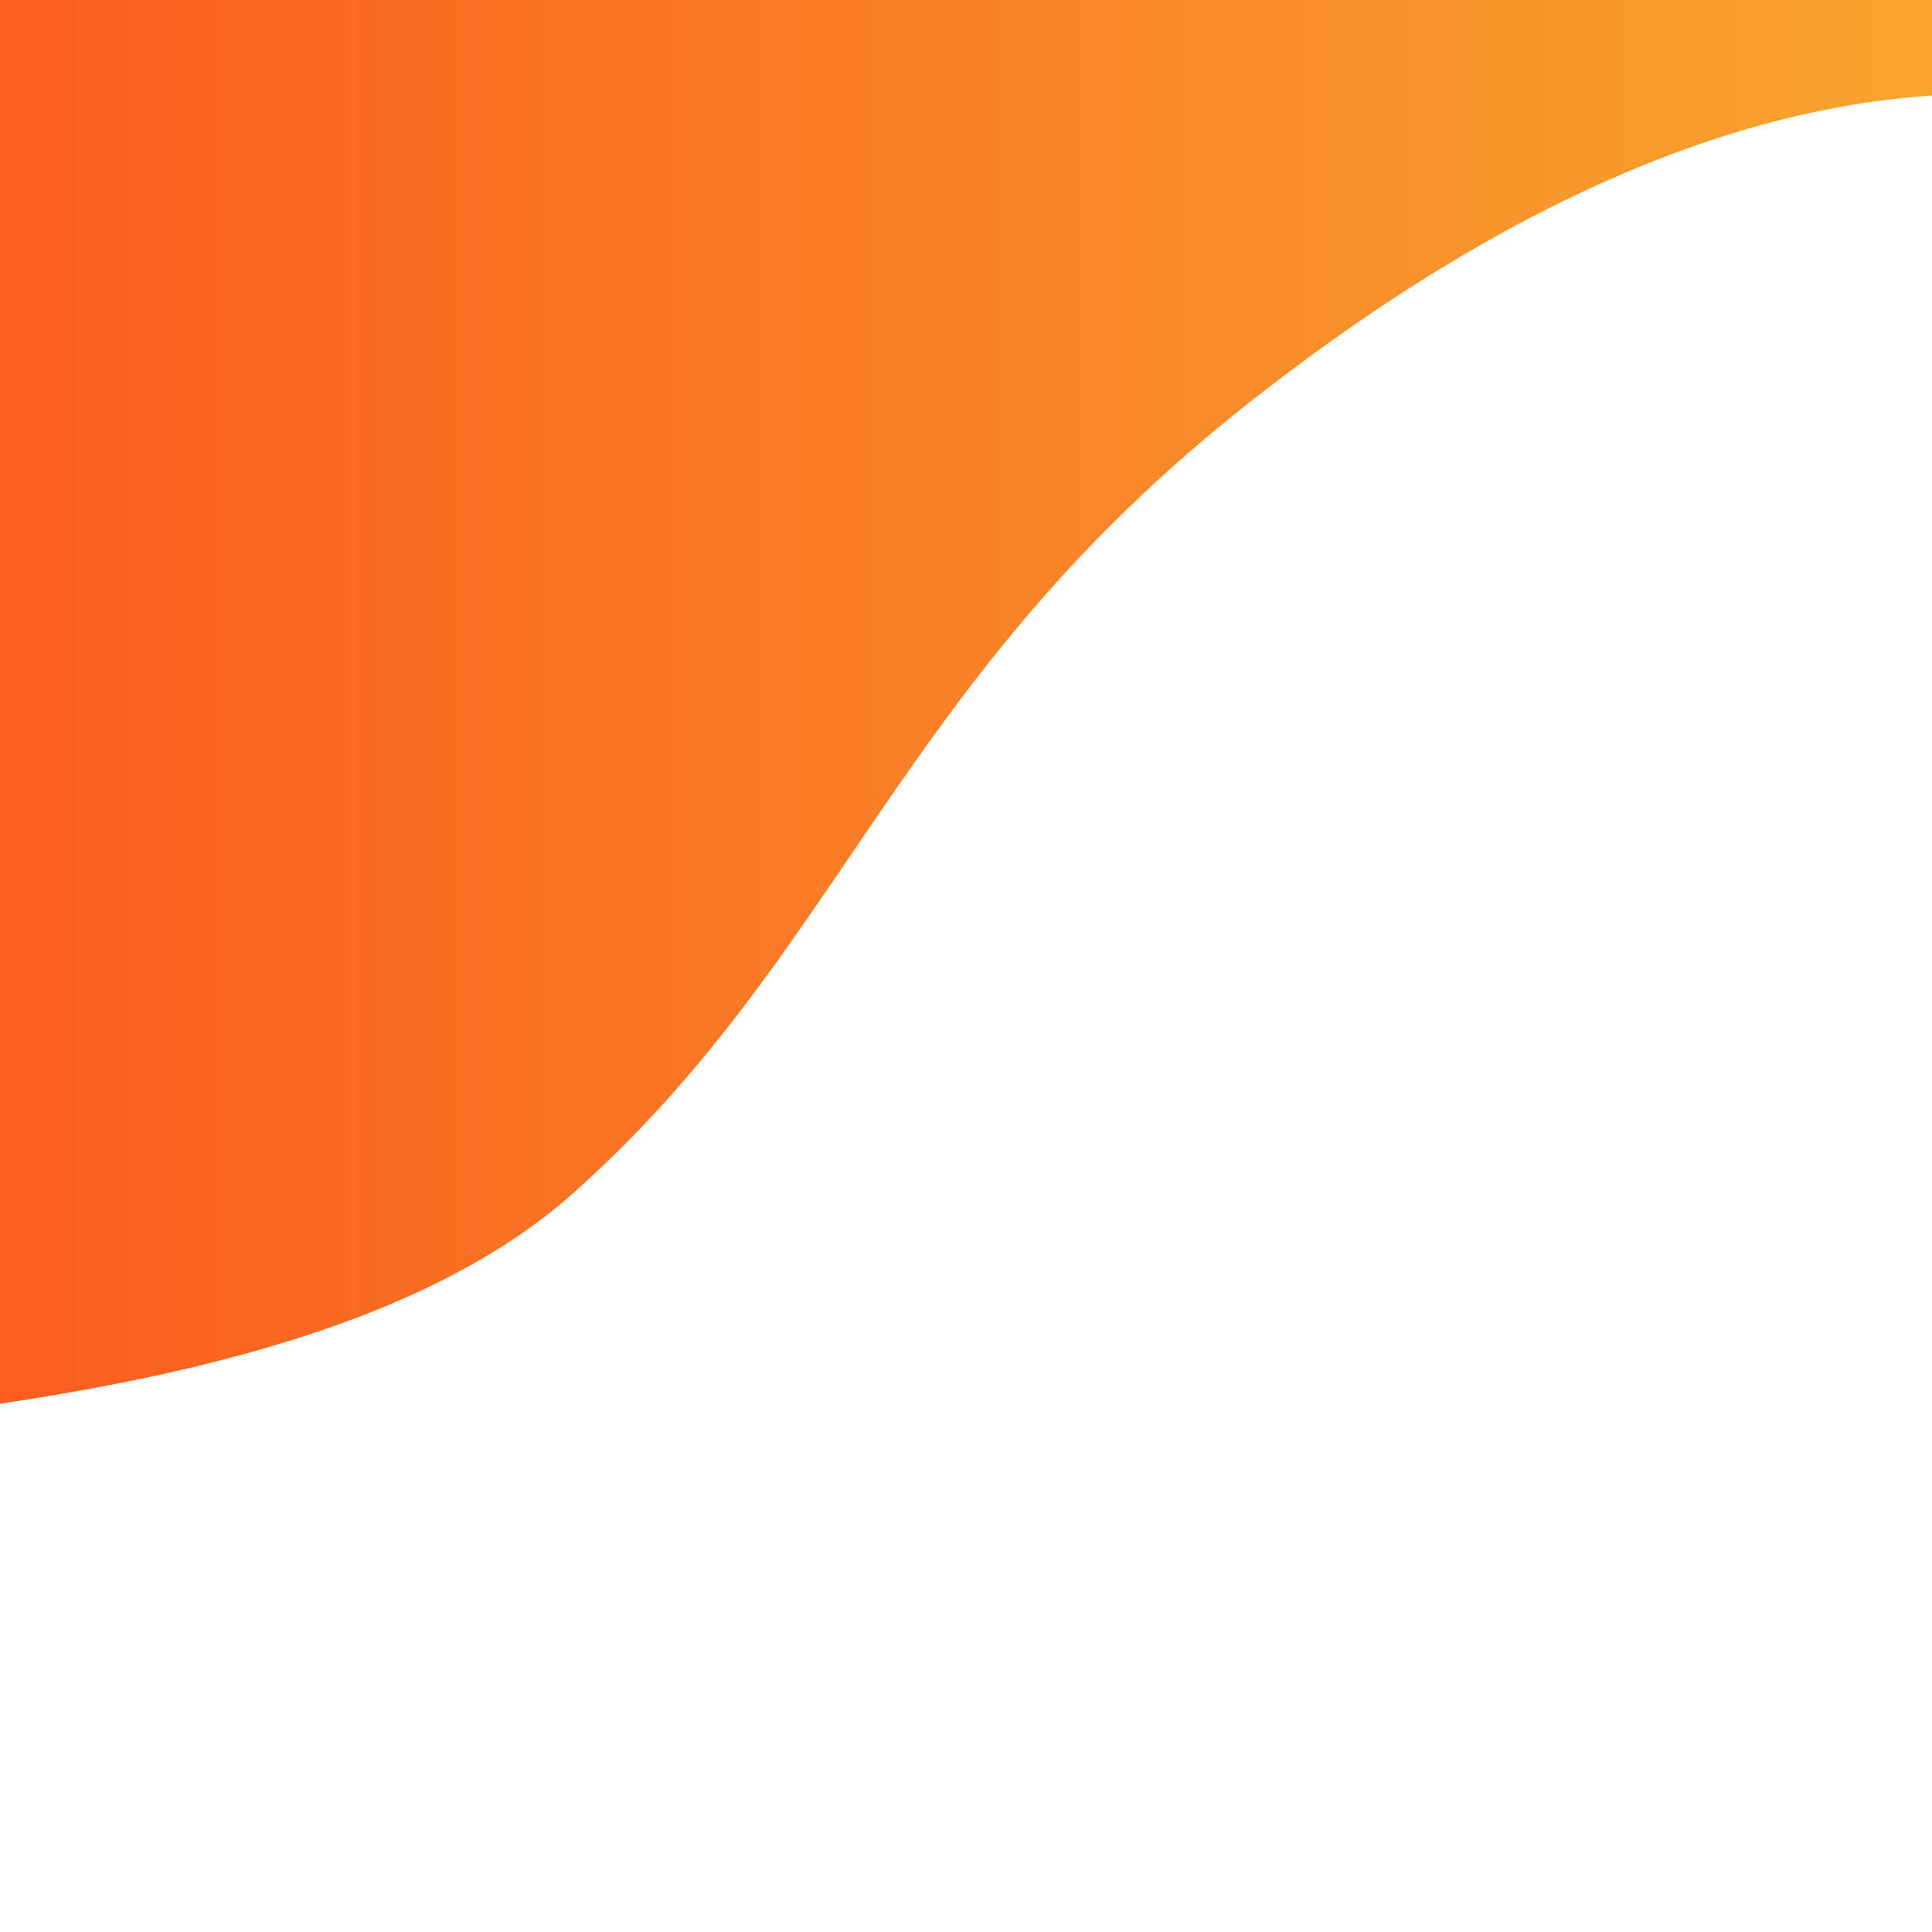 <?xml version="1.0" encoding="utf-8"?>
<!-- Generator: Adobe Illustrator 23.0.4, SVG Export Plug-In . SVG Version: 6.00 Build 0)  -->
<svg version="1.1" id="Layer_1" xmlns="http://www.w3.org/2000/svg" xmlns:xlink="http://www.w3.org/1999/xlink" x="0px" y="0px"
	 viewBox="0 0 500 500" style="enable-background:new 0 0 500 500;" xml:space="preserve">
<style type="text/css">
	.st0{fill:url(#SVGID_1_);}
</style>
<linearGradient id="SVGID_1_" gradientUnits="userSpaceOnUse" x1="-138.4" y1="160.9" x2="629.077" y2="160.9">
	<stop  offset="0" style="stop-color:#FC4A1A"/>
	<stop  offset="1" style="stop-color:#F7B733"/>
</linearGradient>
<path class="st0" d="M-138.4,381c62.6-14.5,216.2-9.5,286.6-72.1s83.6-133,175.8-205.3C422.3,26.5,521-1,606,51
	c70.8,43.3-43.9-110.2-43.9-110.2L-46.2-37.5L-138.4,381z"/>
</svg>
